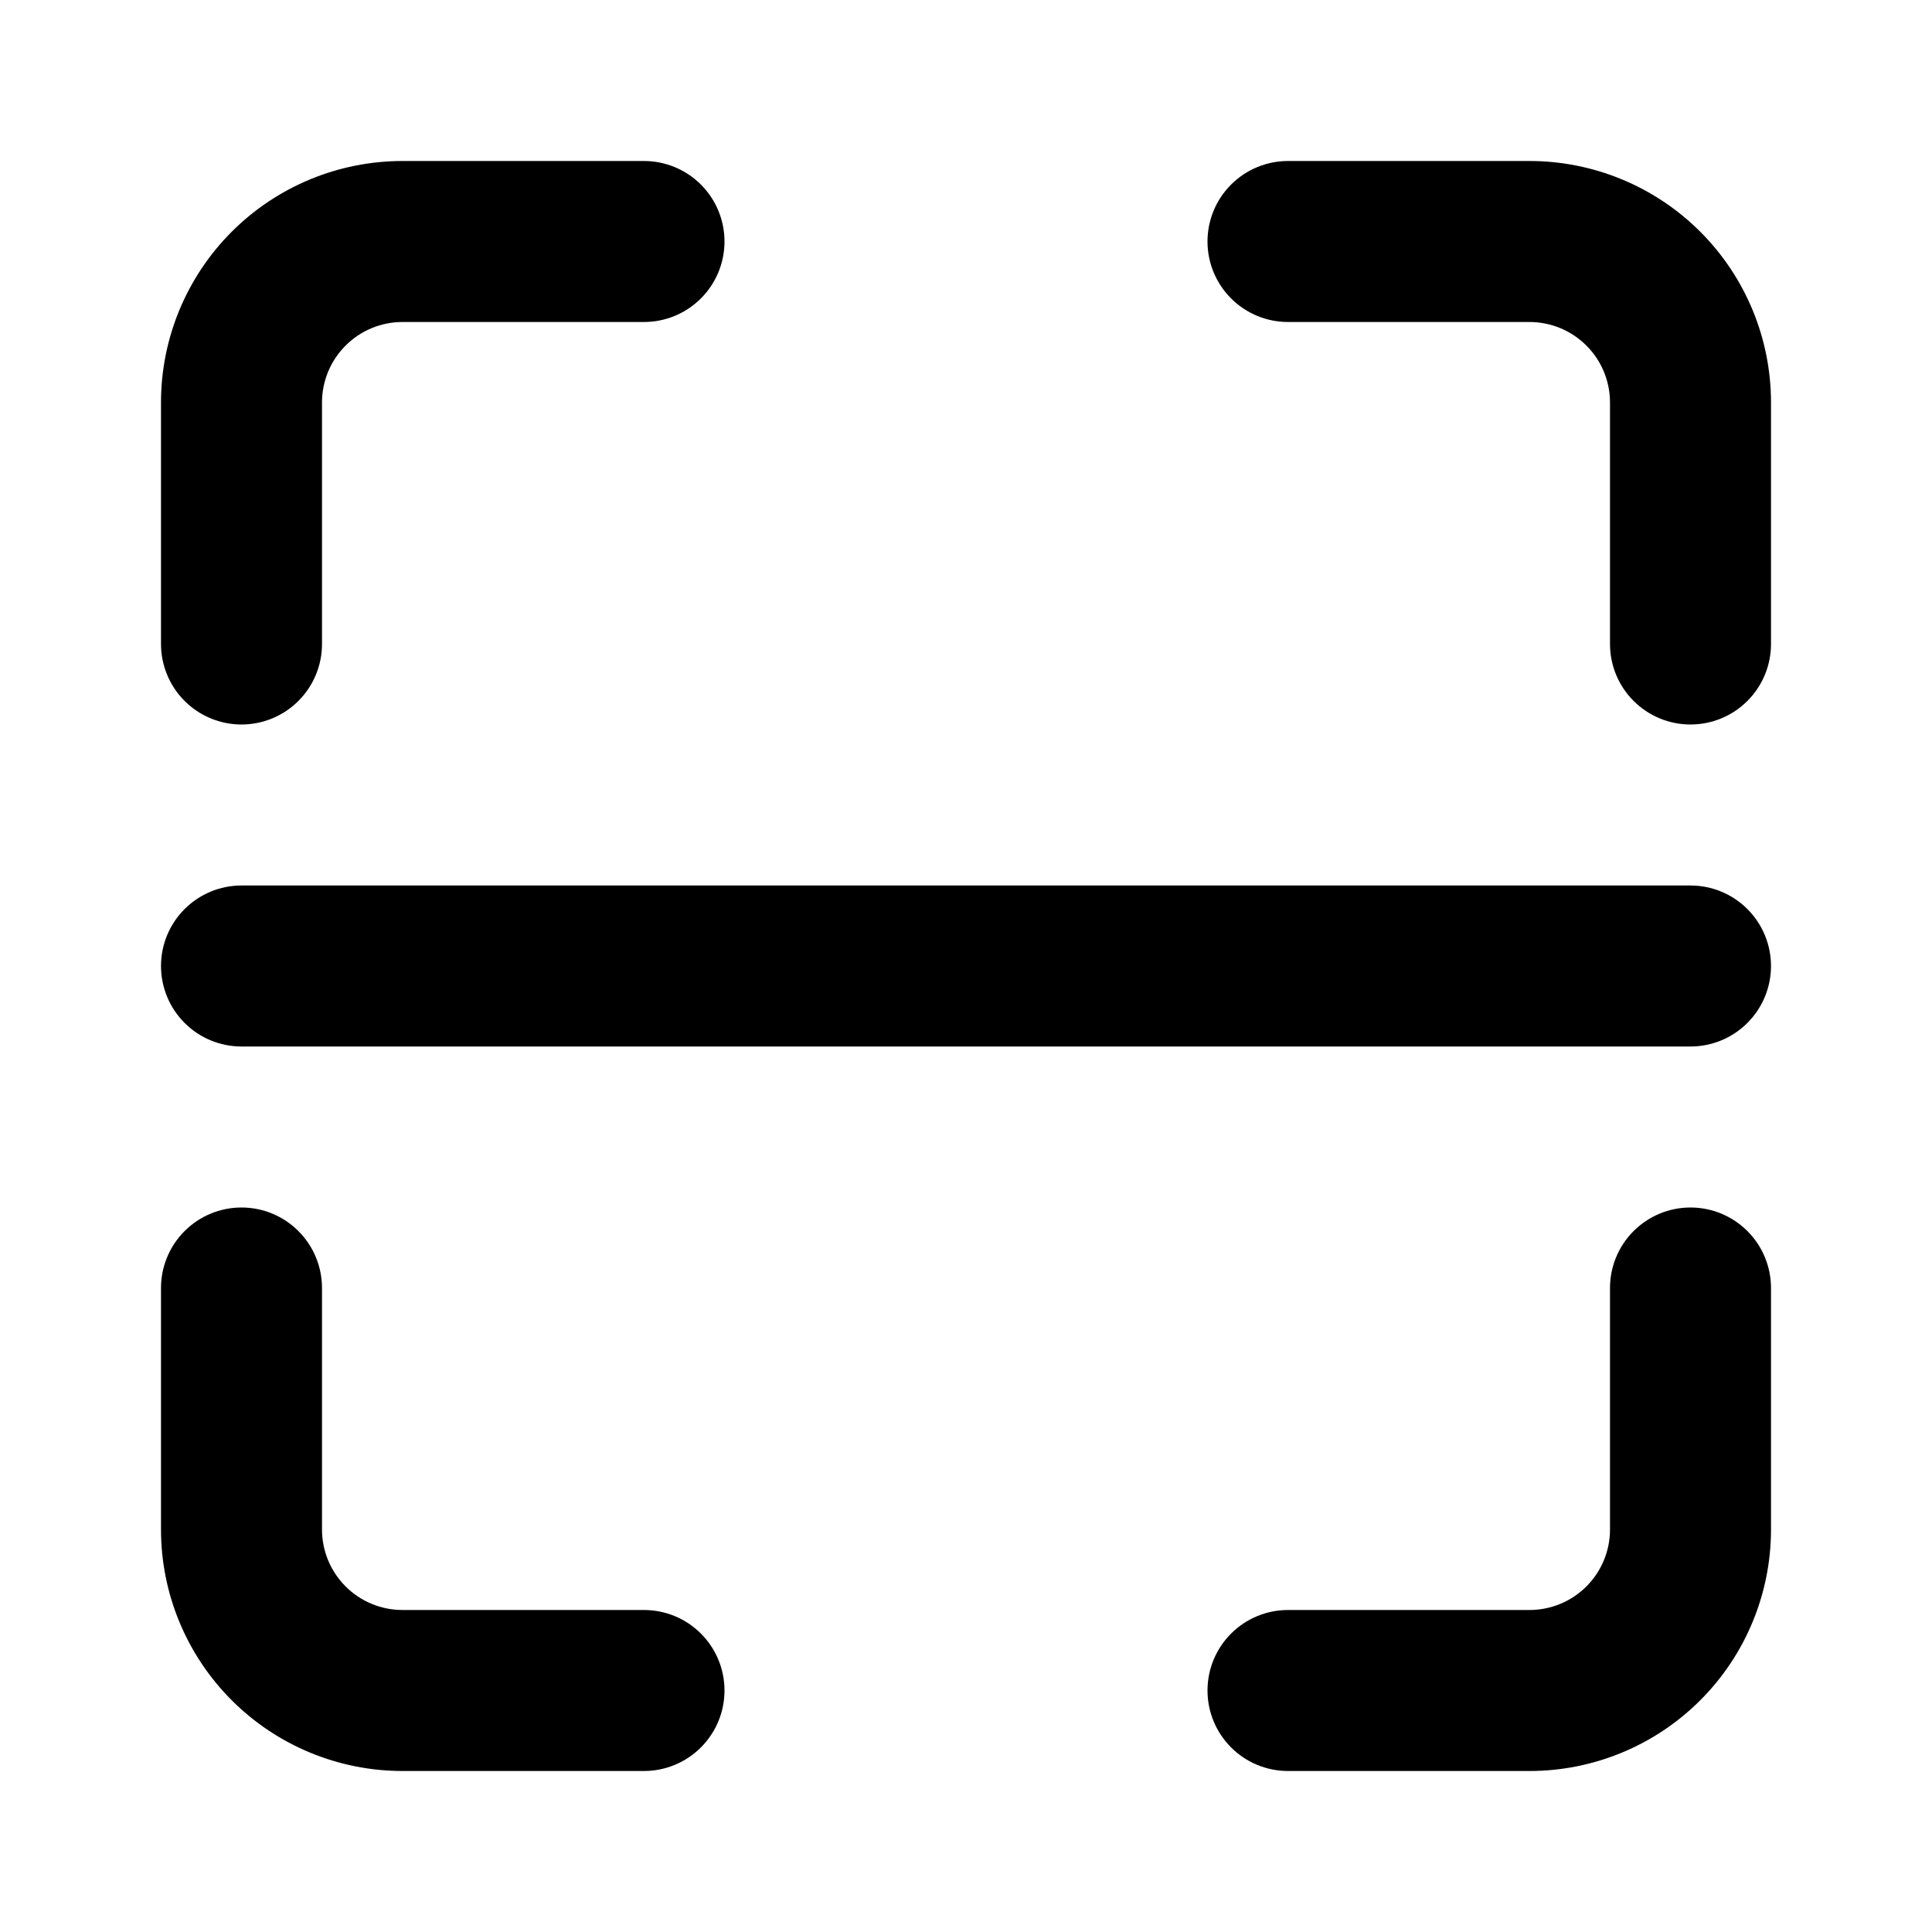 <svg width="72" height="72" viewBox="0 0 72 72" fill="currentColor" xmlns="http://www.w3.org/2000/svg">
<path d="M9 27C9.796 27 10.559 26.684 11.121 26.121C11.684 25.559 12 24.796 12 24V15C12 14.204 12.316 13.441 12.879 12.879C13.441 12.316 14.204 12 15 12H24C24.796 12 25.559 11.684 26.121 11.121C26.684 10.559 27 9.796 27 9C27 8.204 26.684 7.441 26.121 6.879C25.559 6.316 24.796 6 24 6H15C12.613 6 10.324 6.948 8.636 8.636C6.948 10.324 6 12.613 6 15V24C6 24.796 6.316 25.559 6.879 26.121C7.441 26.684 8.204 27 9 27Z" fill="currentColor"/>
<path d="M63 45C62.204 45 61.441 45.316 60.879 45.879C60.316 46.441 60 47.204 60 48V57C60 57.796 59.684 58.559 59.121 59.121C58.559 59.684 57.796 60 57 60H48C47.204 60 46.441 60.316 45.879 60.879C45.316 61.441 45 62.204 45 63C45 63.796 45.316 64.559 45.879 65.121C46.441 65.684 47.204 66 48 66H57C59.387 66 61.676 65.052 63.364 63.364C65.052 61.676 66 59.387 66 57V48C66 47.204 65.684 46.441 65.121 45.879C64.559 45.316 63.796 45 63 45Z" fill="currentColor"/>
<path d="M24 60H15C14.204 60 13.441 59.684 12.879 59.121C12.316 58.559 12 57.796 12 57V48C12 47.204 11.684 46.441 11.121 45.879C10.559 45.316 9.796 45 9 45C8.204 45 7.441 45.316 6.879 45.879C6.316 46.441 6 47.204 6 48V57C6 59.387 6.948 61.676 8.636 63.364C10.324 65.052 12.613 66 15 66H24C24.796 66 25.559 65.684 26.121 65.121C26.684 64.559 27 63.796 27 63C27 62.204 26.684 61.441 26.121 60.879C25.559 60.316 24.796 60 24 60Z" fill="currentColor"/>
<path d="M57 6H48C47.204 6 46.441 6.316 45.879 6.879C45.316 7.441 45 8.204 45 9C45 9.796 45.316 10.559 45.879 11.121C46.441 11.684 47.204 12 48 12H57C57.796 12 58.559 12.316 59.121 12.879C59.684 13.441 60 14.204 60 15V24C60 24.796 60.316 25.559 60.879 26.121C61.441 26.684 62.204 27 63 27C63.796 27 64.559 26.684 65.121 26.121C65.684 25.559 66 24.796 66 24V15C66 12.613 65.052 10.324 63.364 8.636C61.676 6.948 59.387 6 57 6Z" fill="currentColor"/>
<path d="M63 33H9C8.204 33 7.441 33.316 6.879 33.879C6.316 34.441 6 35.204 6 36C6 36.796 6.316 37.559 6.879 38.121C7.441 38.684 8.204 39 9 39H63C63.796 39 64.559 38.684 65.121 38.121C65.684 37.559 66 36.796 66 36C66 35.204 65.684 34.441 65.121 33.879C64.559 33.316 63.796 33 63 33Z" fill="currentColor"/>
</svg>
